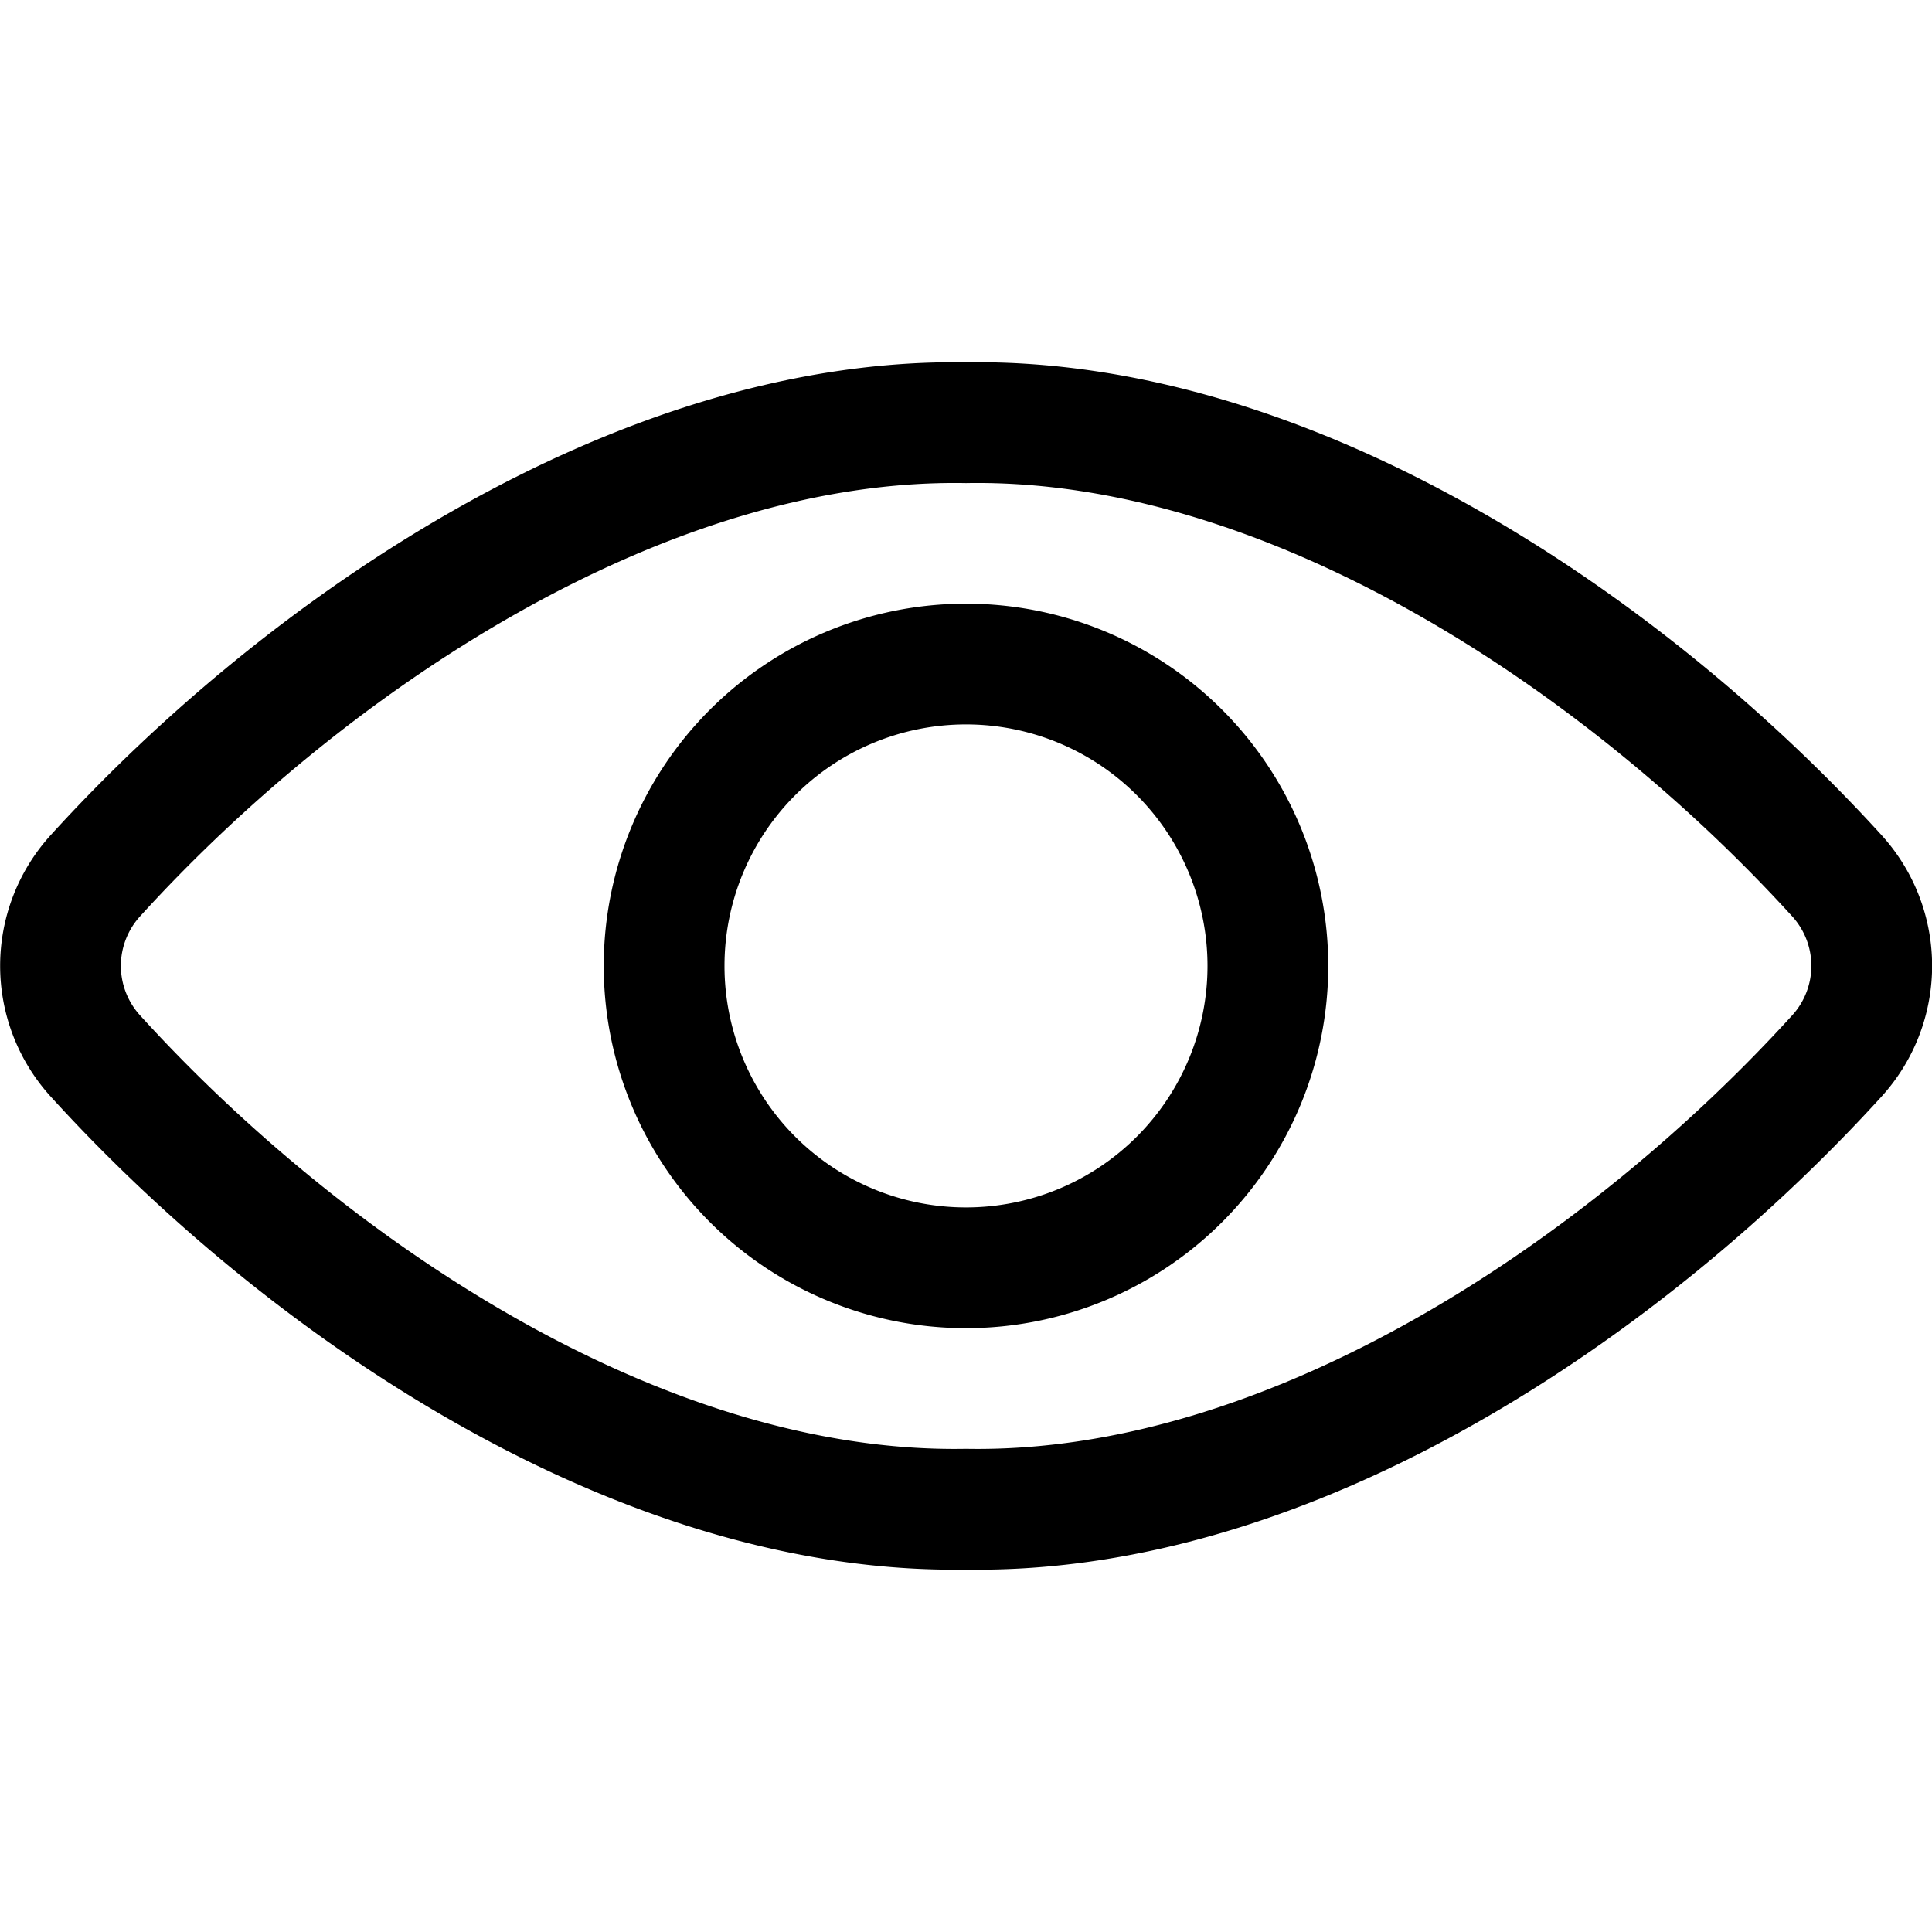 <svg width="24" height="24" viewBox="0 0 24 24" fill="none" xmlns="http://www.w3.org/2000/svg"><path d="M12 5.251C7.969 5.183 3.8 8 1.179 10.885a1.663 1.663 0 0 0 0 2.226C3.743 15.935 7.9 18.817 12 18.748c4.1.069 8.258-2.813 10.824-5.637a1.663 1.663 0 0 0 0-2.226C20.2 8 16.031 5.183 12 5.251Z" stroke="#000" stroke-width="1.5" stroke-linecap="round" stroke-linejoin="round"/><path d="M15.75 12a3.75 3.75 0 1 1-7.5-.002 3.75 3.75 0 0 1 7.5.002Z" stroke="#000" stroke-width="1.5" stroke-linecap="round" stroke-linejoin="round"/></svg>